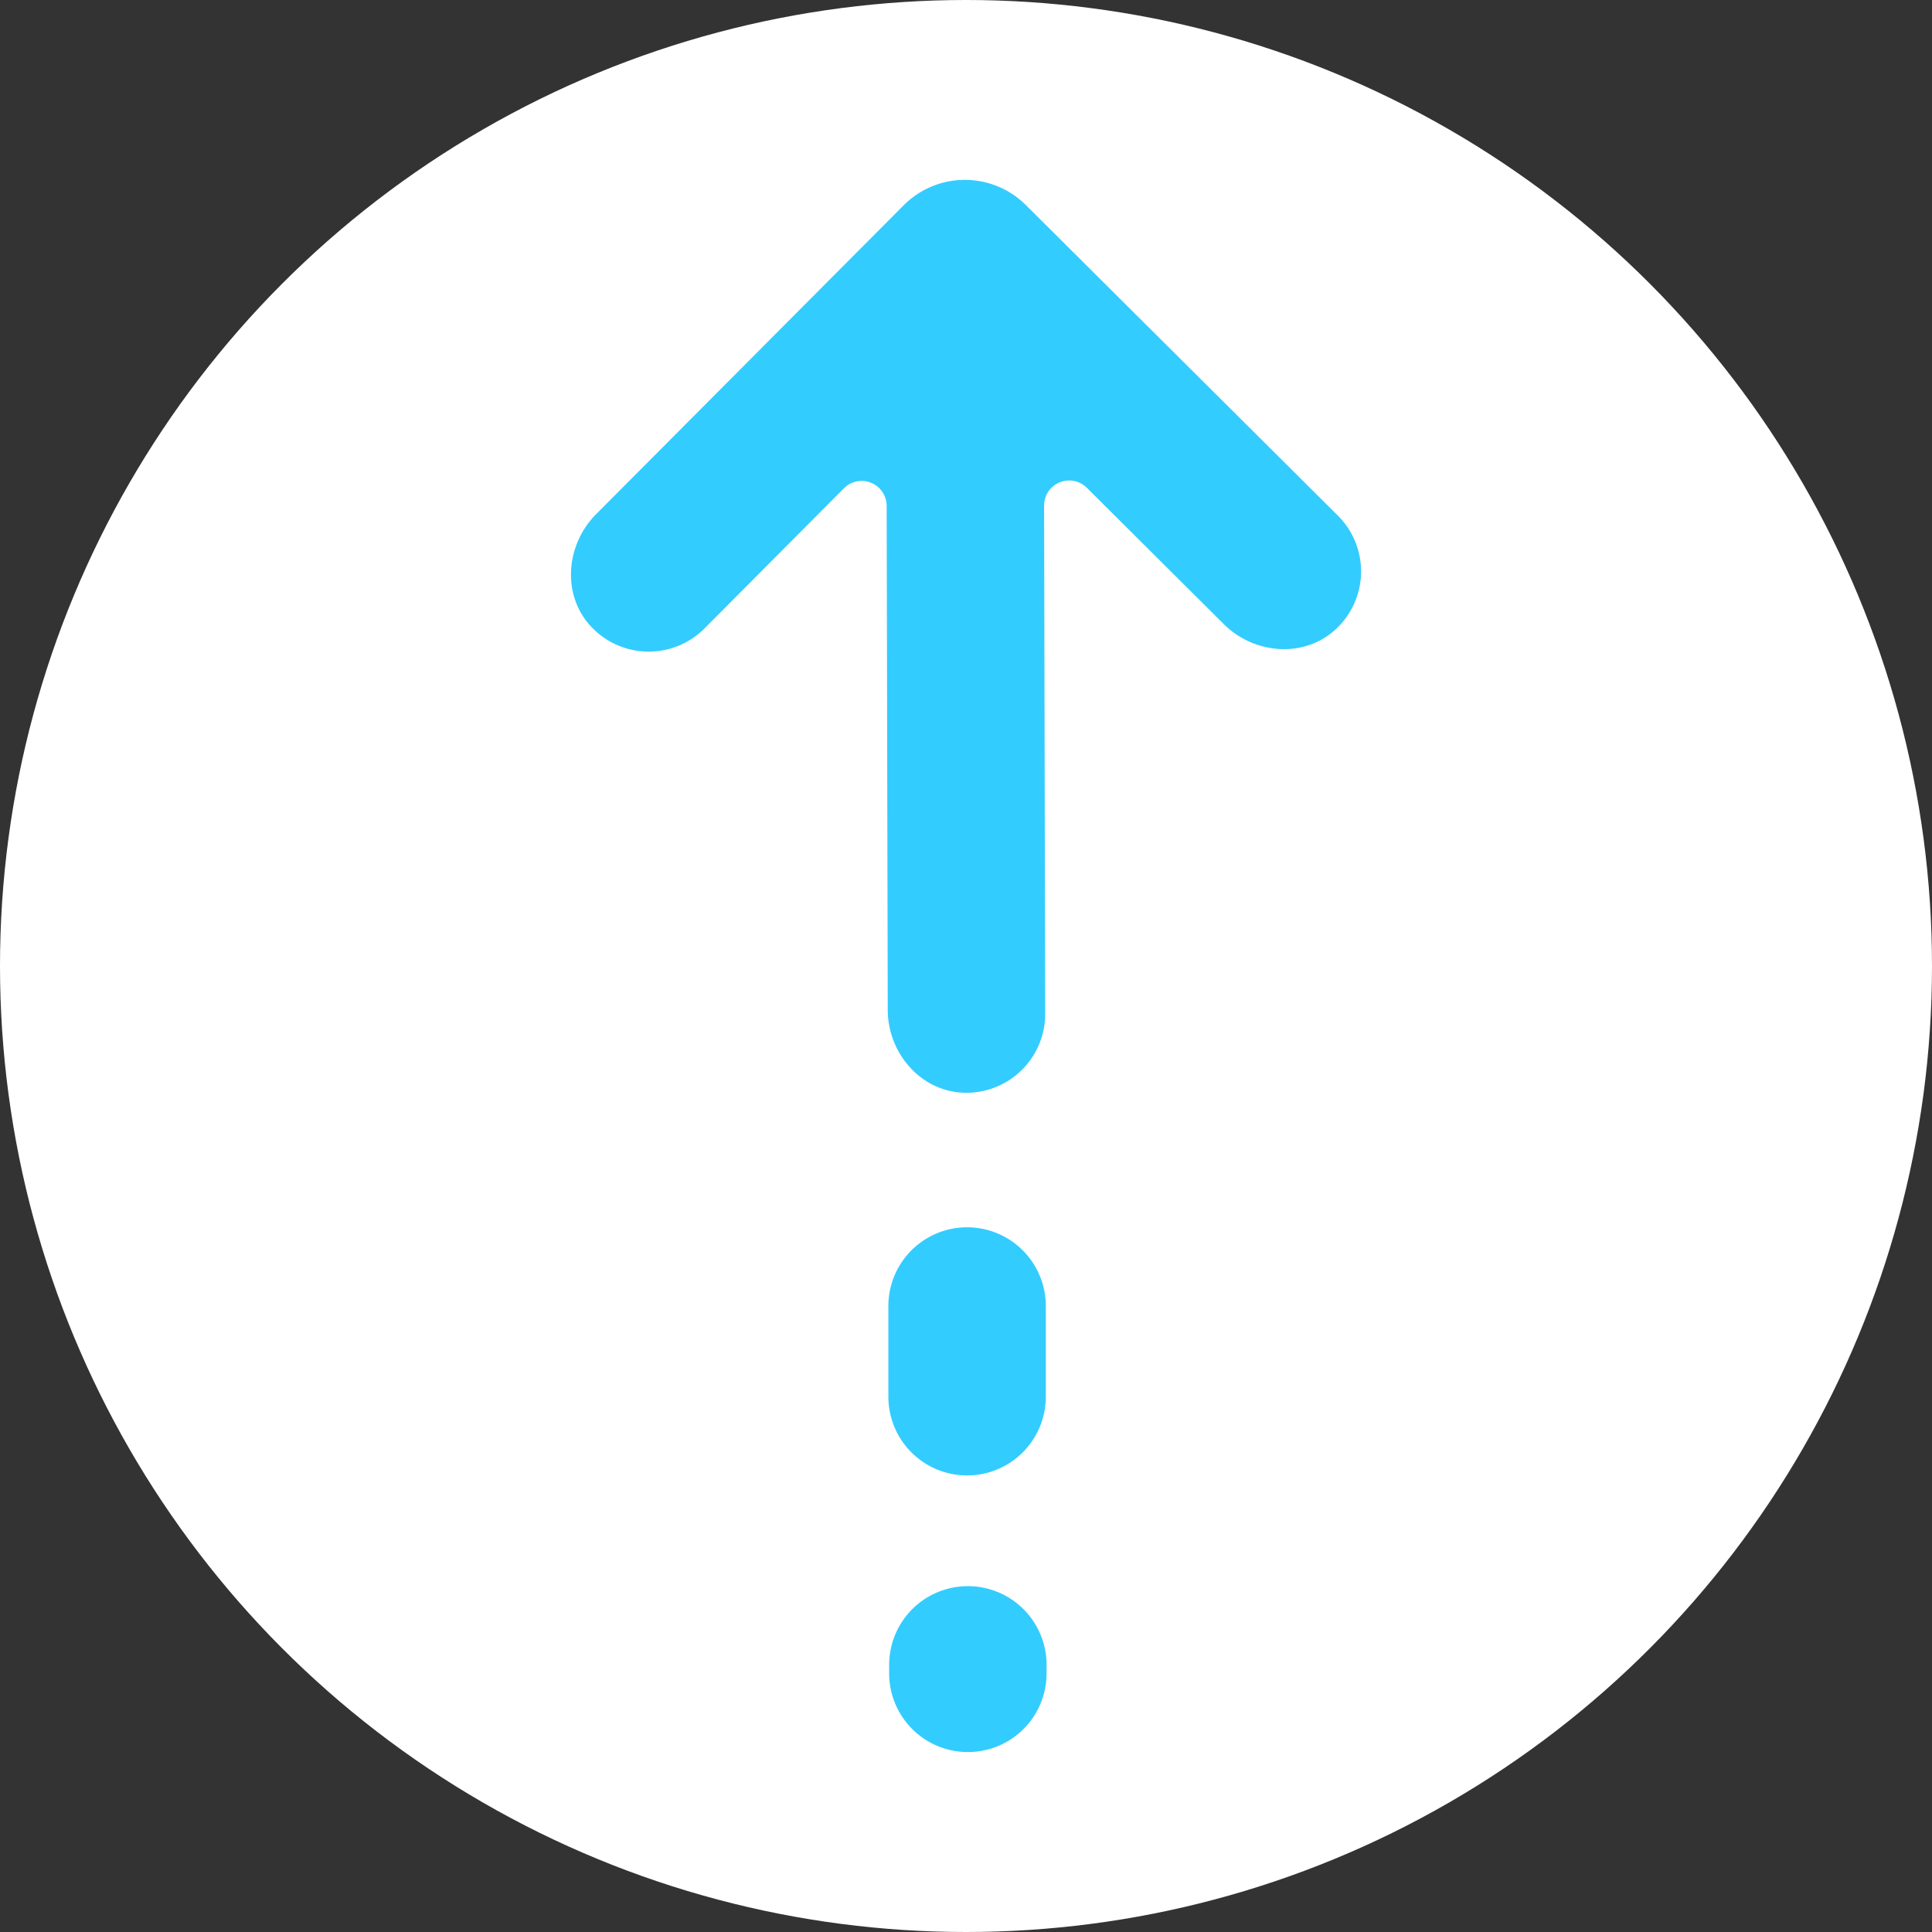 <svg id="OBJECT" xmlns="http://www.w3.org/2000/svg" viewBox="0 0 248.14 248.14"><rect x="0" y="0" width="248.14" height="248.14" fill="#333333" stroke="none"/><defs><style>.cls-1{fill:#fff;}.cls-2{fill:#3cf;}</style></defs><circle class="cls-1" cx="124.07" cy="124.07" r="124.07"/><path class="cls-2" d="M116.69,29.54,77.18,69.22c-3.85,3.88-4.42,10.25-.74,14.31a10.12,10.12,0,0,0,14.67.36l17.91-18a3.21,3.21,0,0,1,5.49,2.26l.14,64.71c0,5.48,4.12,10.37,9.59,10.65a10.12,10.12,0,0,0,10.63-10.12l-.14-65.28a3.22,3.22,0,0,1,5.49-2.29l17.58,17.5c3.87,3.87,10.24,4.42,14.3.75a10.11,10.11,0,0,0,.37-14.67L132.39,29.51A11.1,11.1,0,0,0,116.69,29.54Z" transform="translate(-0.63 -3.17)"/><path class="cls-2" d="M114.73,170.91l0,11.65a10.11,10.11,0,1,0,20.22,0l0-11.65a10.11,10.11,0,0,0-20.22,0Z" transform="translate(-0.63 -3.17)"/><path class="cls-2" d="M114.83,217v1.09a10.11,10.11,0,0,0,20.22,0V217a10.11,10.11,0,1,0-20.22,0Z" transform="translate(-0.63 -3.17)"/></svg>